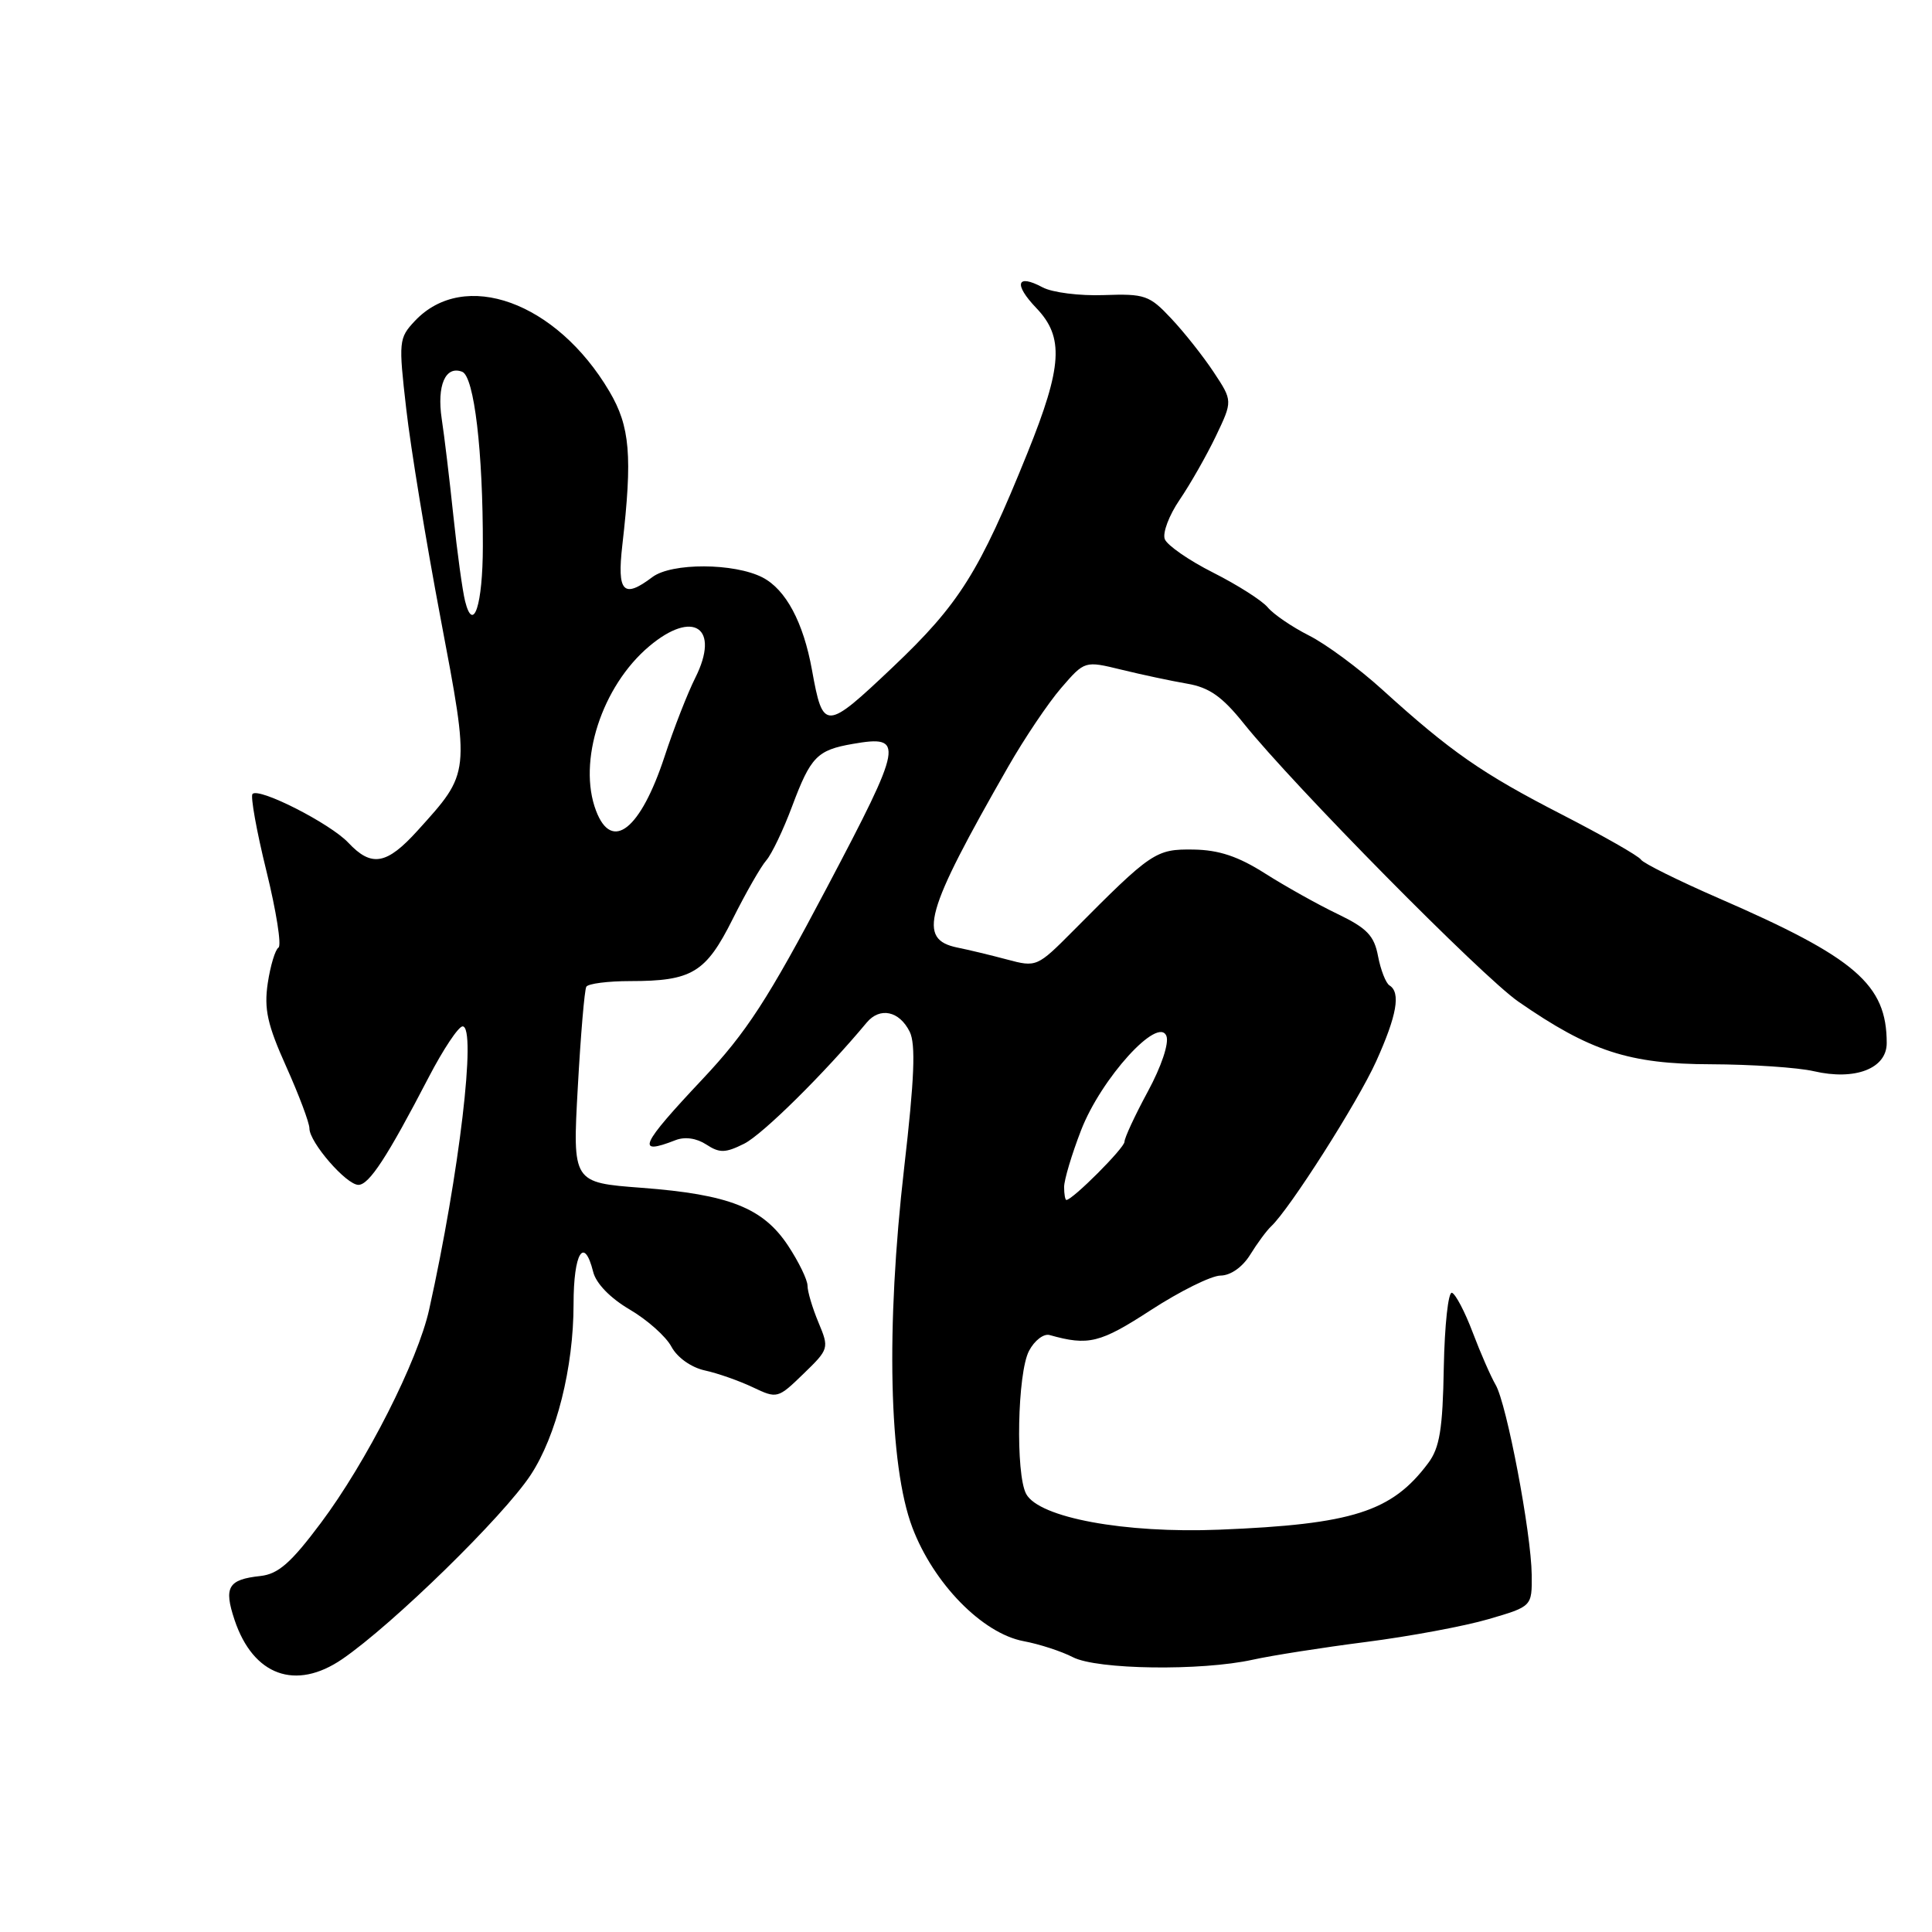 <?xml version="1.0" encoding="UTF-8" standalone="no"?>
<!DOCTYPE svg PUBLIC "-//W3C//DTD SVG 1.1//EN" "http://www.w3.org/Graphics/SVG/1.1/DTD/svg11.dtd" >
<svg xmlns="http://www.w3.org/2000/svg" xmlns:xlink="http://www.w3.org/1999/xlink" version="1.1" viewBox="0 0 256 256">
 <g >
 <path fill="currentColor"
d=" M 45.35 219.84 C 52.07 215.23 66.69 200.94 70.31 195.45 C 73.73 190.26 76.00 181.22 76.00 172.79 C 76.00 166.01 77.39 163.72 78.60 168.53 C 78.98 170.07 80.87 172.01 83.44 173.52 C 85.76 174.88 88.25 177.09 88.97 178.45 C 89.74 179.88 91.58 181.19 93.39 181.59 C 95.10 181.96 97.96 182.97 99.75 183.82 C 102.97 185.35 103.07 185.33 106.46 182.04 C 109.85 178.76 109.88 178.65 108.45 175.23 C 107.65 173.32 107.00 171.13 107.00 170.36 C 107.00 169.59 105.84 167.20 104.42 165.05 C 101.10 160.04 96.62 158.27 85.02 157.39 C 75.86 156.70 75.86 156.70 76.56 144.10 C 76.94 137.17 77.45 131.16 77.69 130.75 C 77.92 130.34 80.54 130.00 83.49 130.00 C 91.70 130.00 93.52 128.90 97.08 121.79 C 98.81 118.33 100.81 114.83 101.54 114.00 C 102.26 113.17 103.80 109.95 104.96 106.84 C 107.42 100.27 108.27 99.39 113.00 98.57 C 119.89 97.37 119.70 98.41 109.59 117.57 C 101.74 132.45 98.93 136.78 93.08 143.00 C 84.81 151.79 84.21 153.15 89.50 151.08 C 90.74 150.59 92.29 150.81 93.58 151.65 C 95.35 152.81 96.11 152.79 98.60 151.55 C 101.04 150.33 109.23 142.24 114.84 135.50 C 116.59 133.40 119.17 133.95 120.54 136.71 C 121.35 138.34 121.17 142.92 119.81 154.70 C 117.37 175.88 117.78 194.18 120.89 202.40 C 123.70 209.83 130.17 216.43 135.62 217.46 C 137.72 217.85 140.66 218.81 142.17 219.59 C 145.37 221.24 159.16 221.43 166.00 219.92 C 168.47 219.37 175.22 218.31 181.00 217.57 C 186.78 216.83 194.09 215.47 197.25 214.54 C 203.00 212.86 203.00 212.86 202.96 208.68 C 202.90 203.12 199.65 186.02 198.18 183.50 C 197.54 182.40 196.17 179.27 195.14 176.55 C 194.11 173.82 192.87 171.46 192.39 171.30 C 191.90 171.14 191.42 175.59 191.31 181.18 C 191.17 189.37 190.76 191.84 189.25 193.86 C 184.43 200.32 179.23 201.98 161.58 202.69 C 149.01 203.20 137.66 201.10 135.97 197.95 C 134.55 195.28 134.81 181.92 136.35 179.00 C 137.07 177.62 138.30 176.68 139.08 176.90 C 144.23 178.35 145.76 177.97 152.50 173.59 C 156.35 171.09 160.50 169.03 161.73 169.02 C 163.06 169.01 164.64 167.90 165.66 166.25 C 166.59 164.74 167.84 163.05 168.43 162.50 C 170.89 160.20 179.89 146.07 182.35 140.63 C 185.10 134.54 185.63 131.51 184.11 130.57 C 183.63 130.27 182.95 128.53 182.60 126.71 C 182.09 123.98 181.14 122.99 177.24 121.11 C 174.63 119.86 170.31 117.44 167.63 115.74 C 164.08 113.48 161.52 112.62 158.13 112.57 C 153.14 112.50 152.59 112.87 142.19 123.35 C 137.44 128.13 137.33 128.18 133.44 127.14 C 131.27 126.56 128.32 125.85 126.87 125.56 C 121.53 124.47 122.53 120.92 133.57 101.63 C 135.73 97.85 138.90 93.14 140.61 91.16 C 143.73 87.55 143.73 87.55 148.61 88.74 C 151.30 89.40 155.21 90.23 157.30 90.59 C 160.23 91.09 161.95 92.30 164.80 95.86 C 171.39 104.08 196.37 129.38 201.19 132.72 C 210.70 139.31 215.89 141.00 226.69 141.02 C 232.08 141.04 238.23 141.45 240.34 141.94 C 245.81 143.21 250.00 141.59 250.00 138.22 C 250.00 130.45 245.91 126.92 227.74 119.02 C 222.37 116.68 217.74 114.38 217.44 113.91 C 217.15 113.43 212.42 110.74 206.94 107.92 C 196.37 102.49 192.23 99.61 183.15 91.37 C 180.04 88.55 175.67 85.32 173.43 84.20 C 171.20 83.07 168.75 81.40 167.99 80.49 C 167.24 79.58 163.98 77.51 160.76 75.88 C 157.54 74.26 154.65 72.25 154.34 71.44 C 154.02 70.62 154.91 68.27 156.31 66.22 C 157.70 64.18 159.86 60.39 161.10 57.81 C 163.34 53.12 163.34 53.12 160.82 49.31 C 159.43 47.21 156.90 44.01 155.19 42.20 C 152.31 39.12 151.69 38.91 146.27 39.10 C 143.07 39.22 139.41 38.76 138.14 38.07 C 134.70 36.23 134.28 37.64 137.32 40.82 C 141.01 44.67 140.78 48.53 136.15 60.00 C 129.76 75.83 127.11 80.04 118.32 88.38 C 109.35 96.88 109.06 96.89 107.59 88.77 C 106.45 82.46 104.13 78.12 101.05 76.52 C 97.29 74.58 88.98 74.55 86.44 76.47 C 82.60 79.37 81.75 78.47 82.46 72.25 C 83.82 60.42 83.49 56.51 80.75 51.87 C 73.74 39.99 61.51 35.57 54.96 42.54 C 52.84 44.80 52.80 45.23 53.83 54.19 C 54.41 59.31 56.46 71.79 58.38 81.93 C 62.30 102.66 62.34 102.30 55.33 110.06 C 51.23 114.59 49.23 114.94 46.15 111.66 C 43.76 109.12 34.34 104.32 33.46 105.20 C 33.17 105.50 33.99 110.10 35.30 115.41 C 36.61 120.73 37.33 125.29 36.90 125.56 C 36.47 125.83 35.83 127.95 35.48 130.27 C 34.97 133.71 35.43 135.78 37.93 141.34 C 39.62 145.11 41.00 148.78 41.00 149.52 C 41.00 151.36 45.89 157.00 47.49 157.00 C 48.91 157.00 51.31 153.32 56.80 142.75 C 58.73 139.04 60.75 136.00 61.30 136.00 C 63.17 136.00 60.87 155.47 56.87 173.50 C 55.36 180.33 48.55 193.75 42.50 201.82 C 38.55 207.10 36.87 208.57 34.50 208.83 C 30.22 209.29 29.63 210.30 31.08 214.65 C 33.55 222.03 39.17 224.07 45.35 219.84 Z  M 141.00 157.29 C 141.00 156.35 142.01 152.96 143.25 149.76 C 145.90 142.90 153.50 134.53 154.56 137.29 C 154.92 138.24 153.88 141.34 152.09 144.64 C 150.39 147.78 149.00 150.78 149.00 151.29 C 149.00 152.11 142.12 159.00 141.30 159.00 C 141.14 159.00 141.00 158.23 141.00 157.29 Z  M 78.98 107.43 C 76.50 100.93 79.74 90.92 86.03 85.63 C 91.87 80.71 95.46 83.17 92.13 89.81 C 91.11 91.84 89.27 96.54 88.05 100.27 C 84.87 109.93 81.07 112.94 78.98 107.43 Z  M 61.63 79.67 C 61.28 78.28 60.58 73.18 60.07 68.32 C 59.56 63.47 58.87 57.70 58.53 55.50 C 57.87 51.07 59.02 48.41 61.24 49.26 C 62.83 49.87 64.01 59.85 63.98 72.40 C 63.97 80.14 62.72 84.00 61.63 79.67 Z "/>
</g>
</svg>
